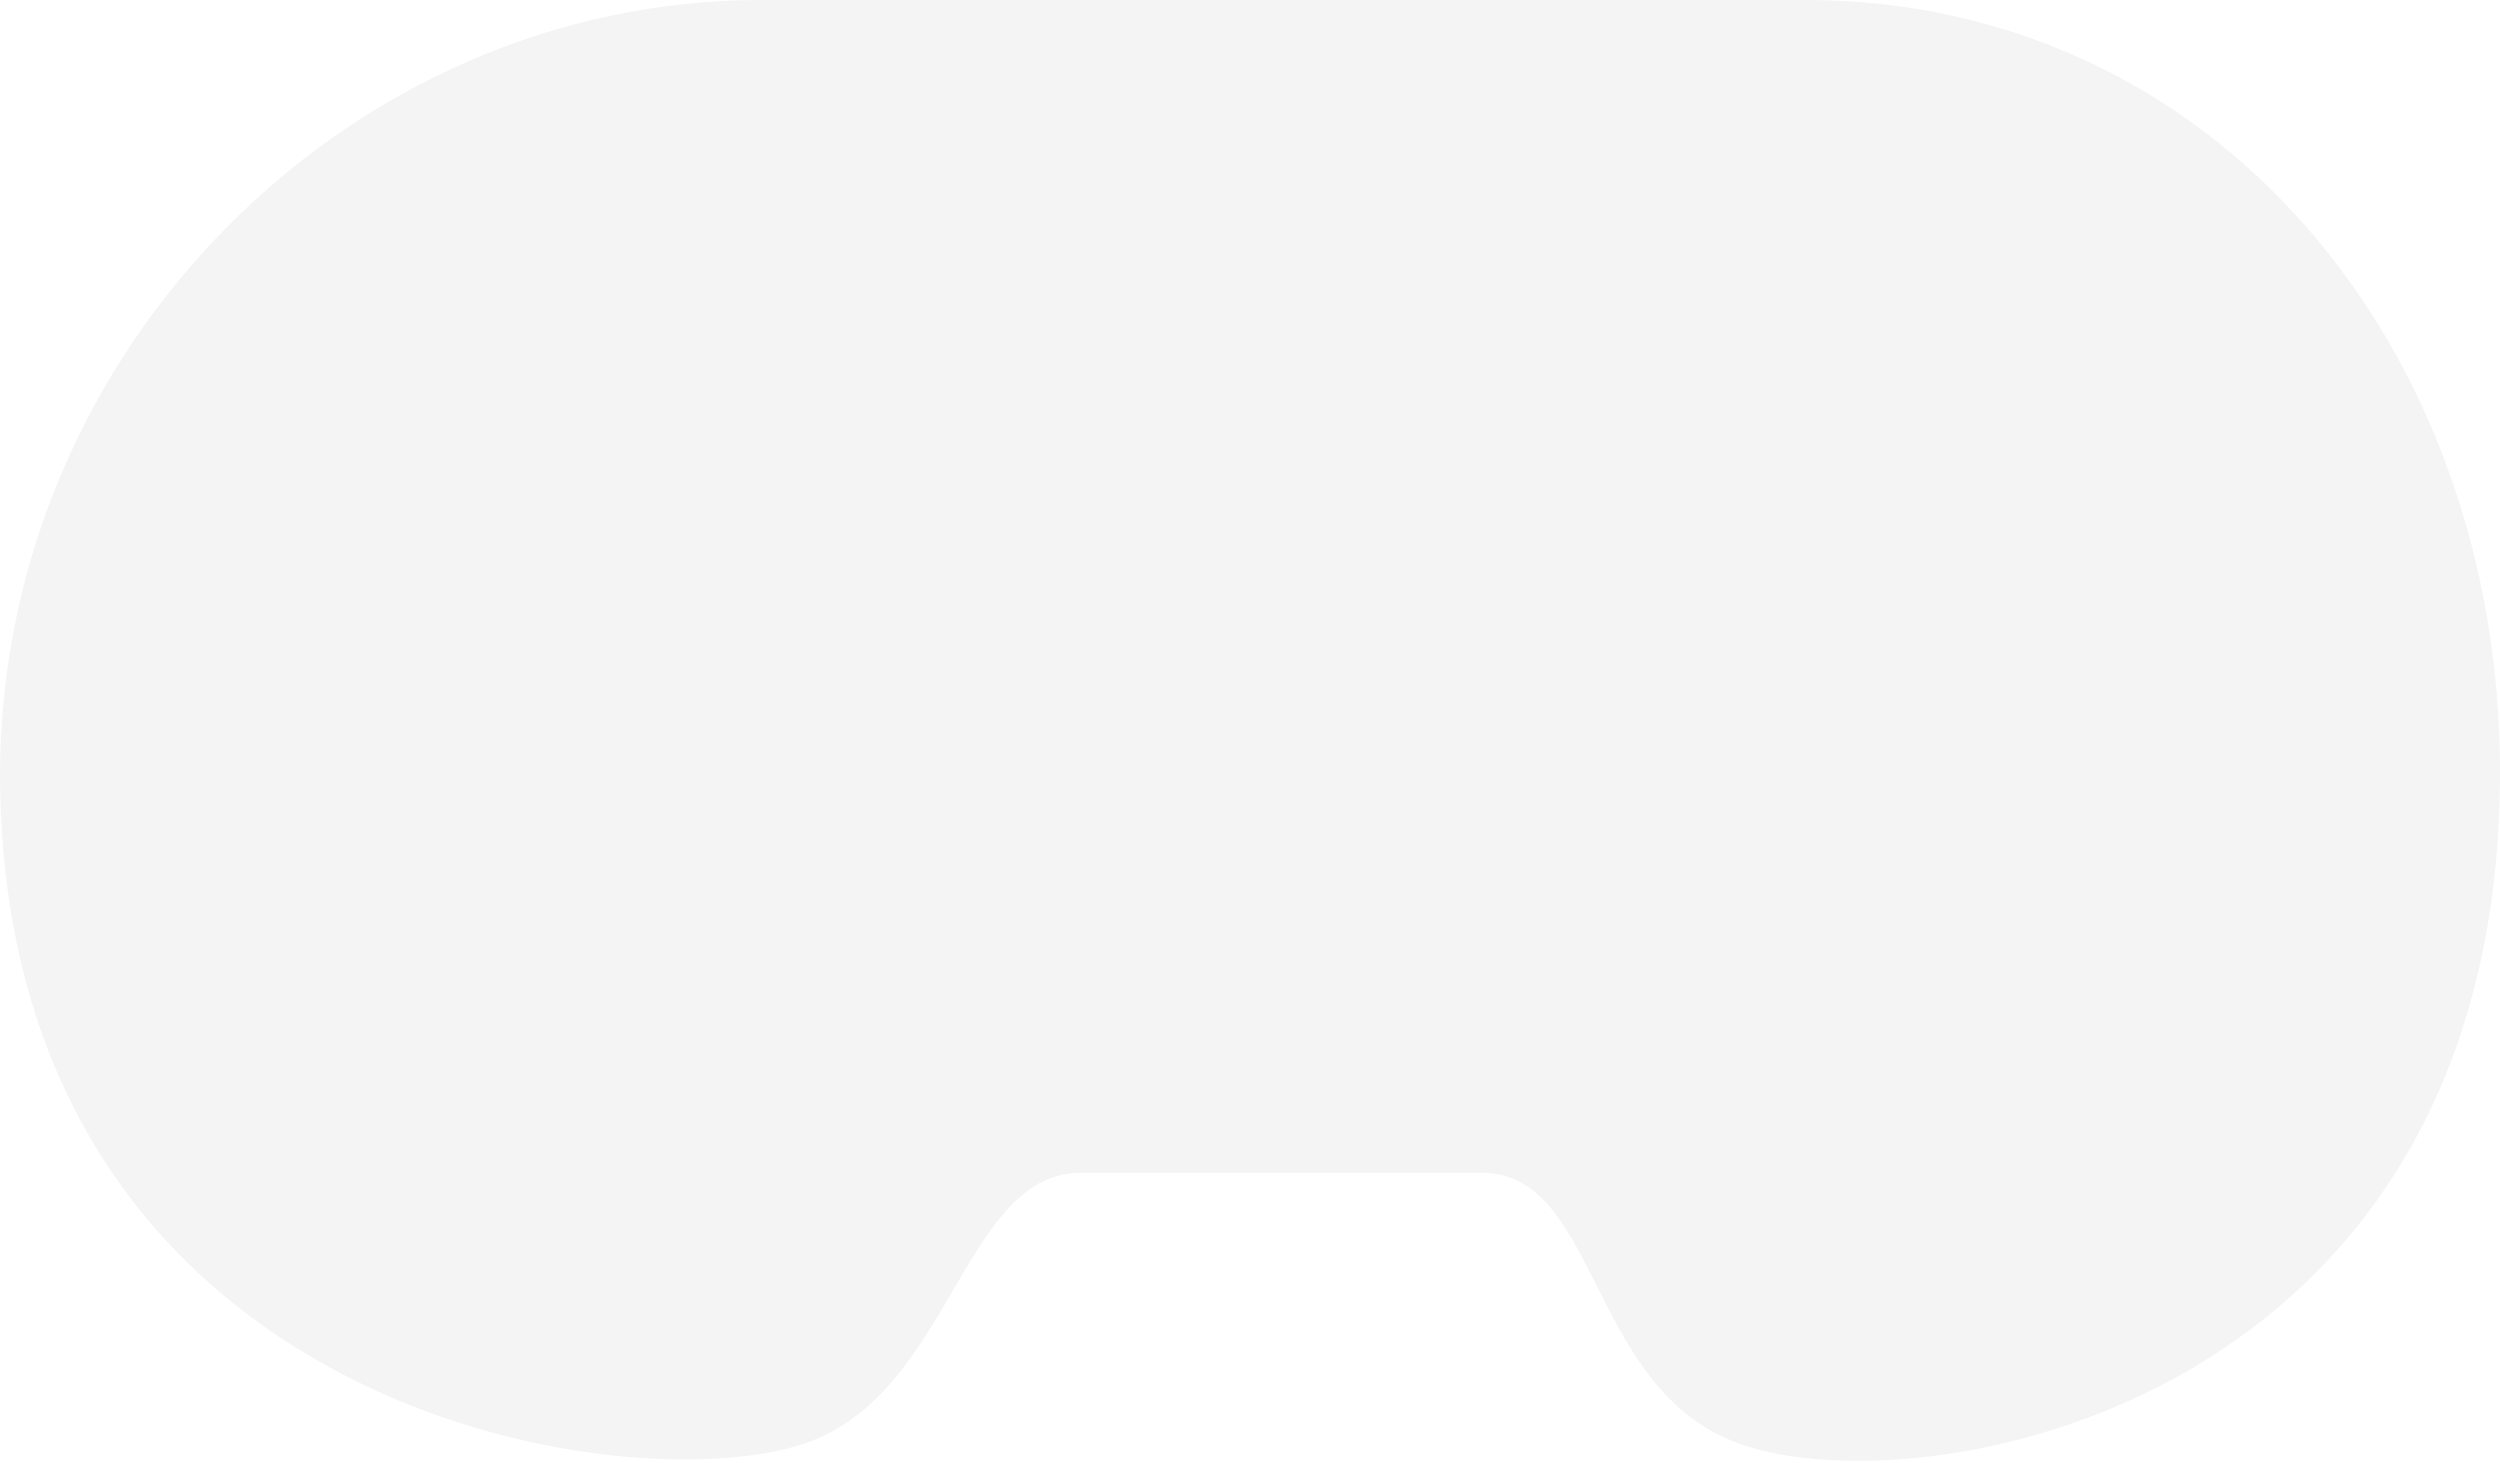 <?xml version="1.0" encoding="utf-8"?>
<!-- Generator: Adobe Illustrator 19.1.0, SVG Export Plug-In . SVG Version: 6.00 Build 0)  -->
<svg version="1.1" id="Layer_1" xmlns="http://www.w3.org/2000/svg" xmlns:xlink="http://www.w3.org/1999/xlink" x="0px" y="0px"
	 viewBox="0 0 68 39.8" style="enable-background:new 0 0 68 39.8;" xml:space="preserve">
<style type="text/css">
	.st0{opacity:0.2;fill:#CCCCCC;}
</style>
<path id="XMLID_3673_" class="st0" d="M49.1,0H34.6H20.7C9.5,0,0,9.5,0,21.1v-0.1c0,17.8,17.9,20.1,22.3,18.1c3.6-1.6,4-7.2,7.1-7.2
	h5.1h5.8c3.1,0,2.9,5.5,6.6,7.2C51.3,41.2,68,38.8,68,21v0C68,9.4,60.2,0,49.1,0z"/>
</svg>
